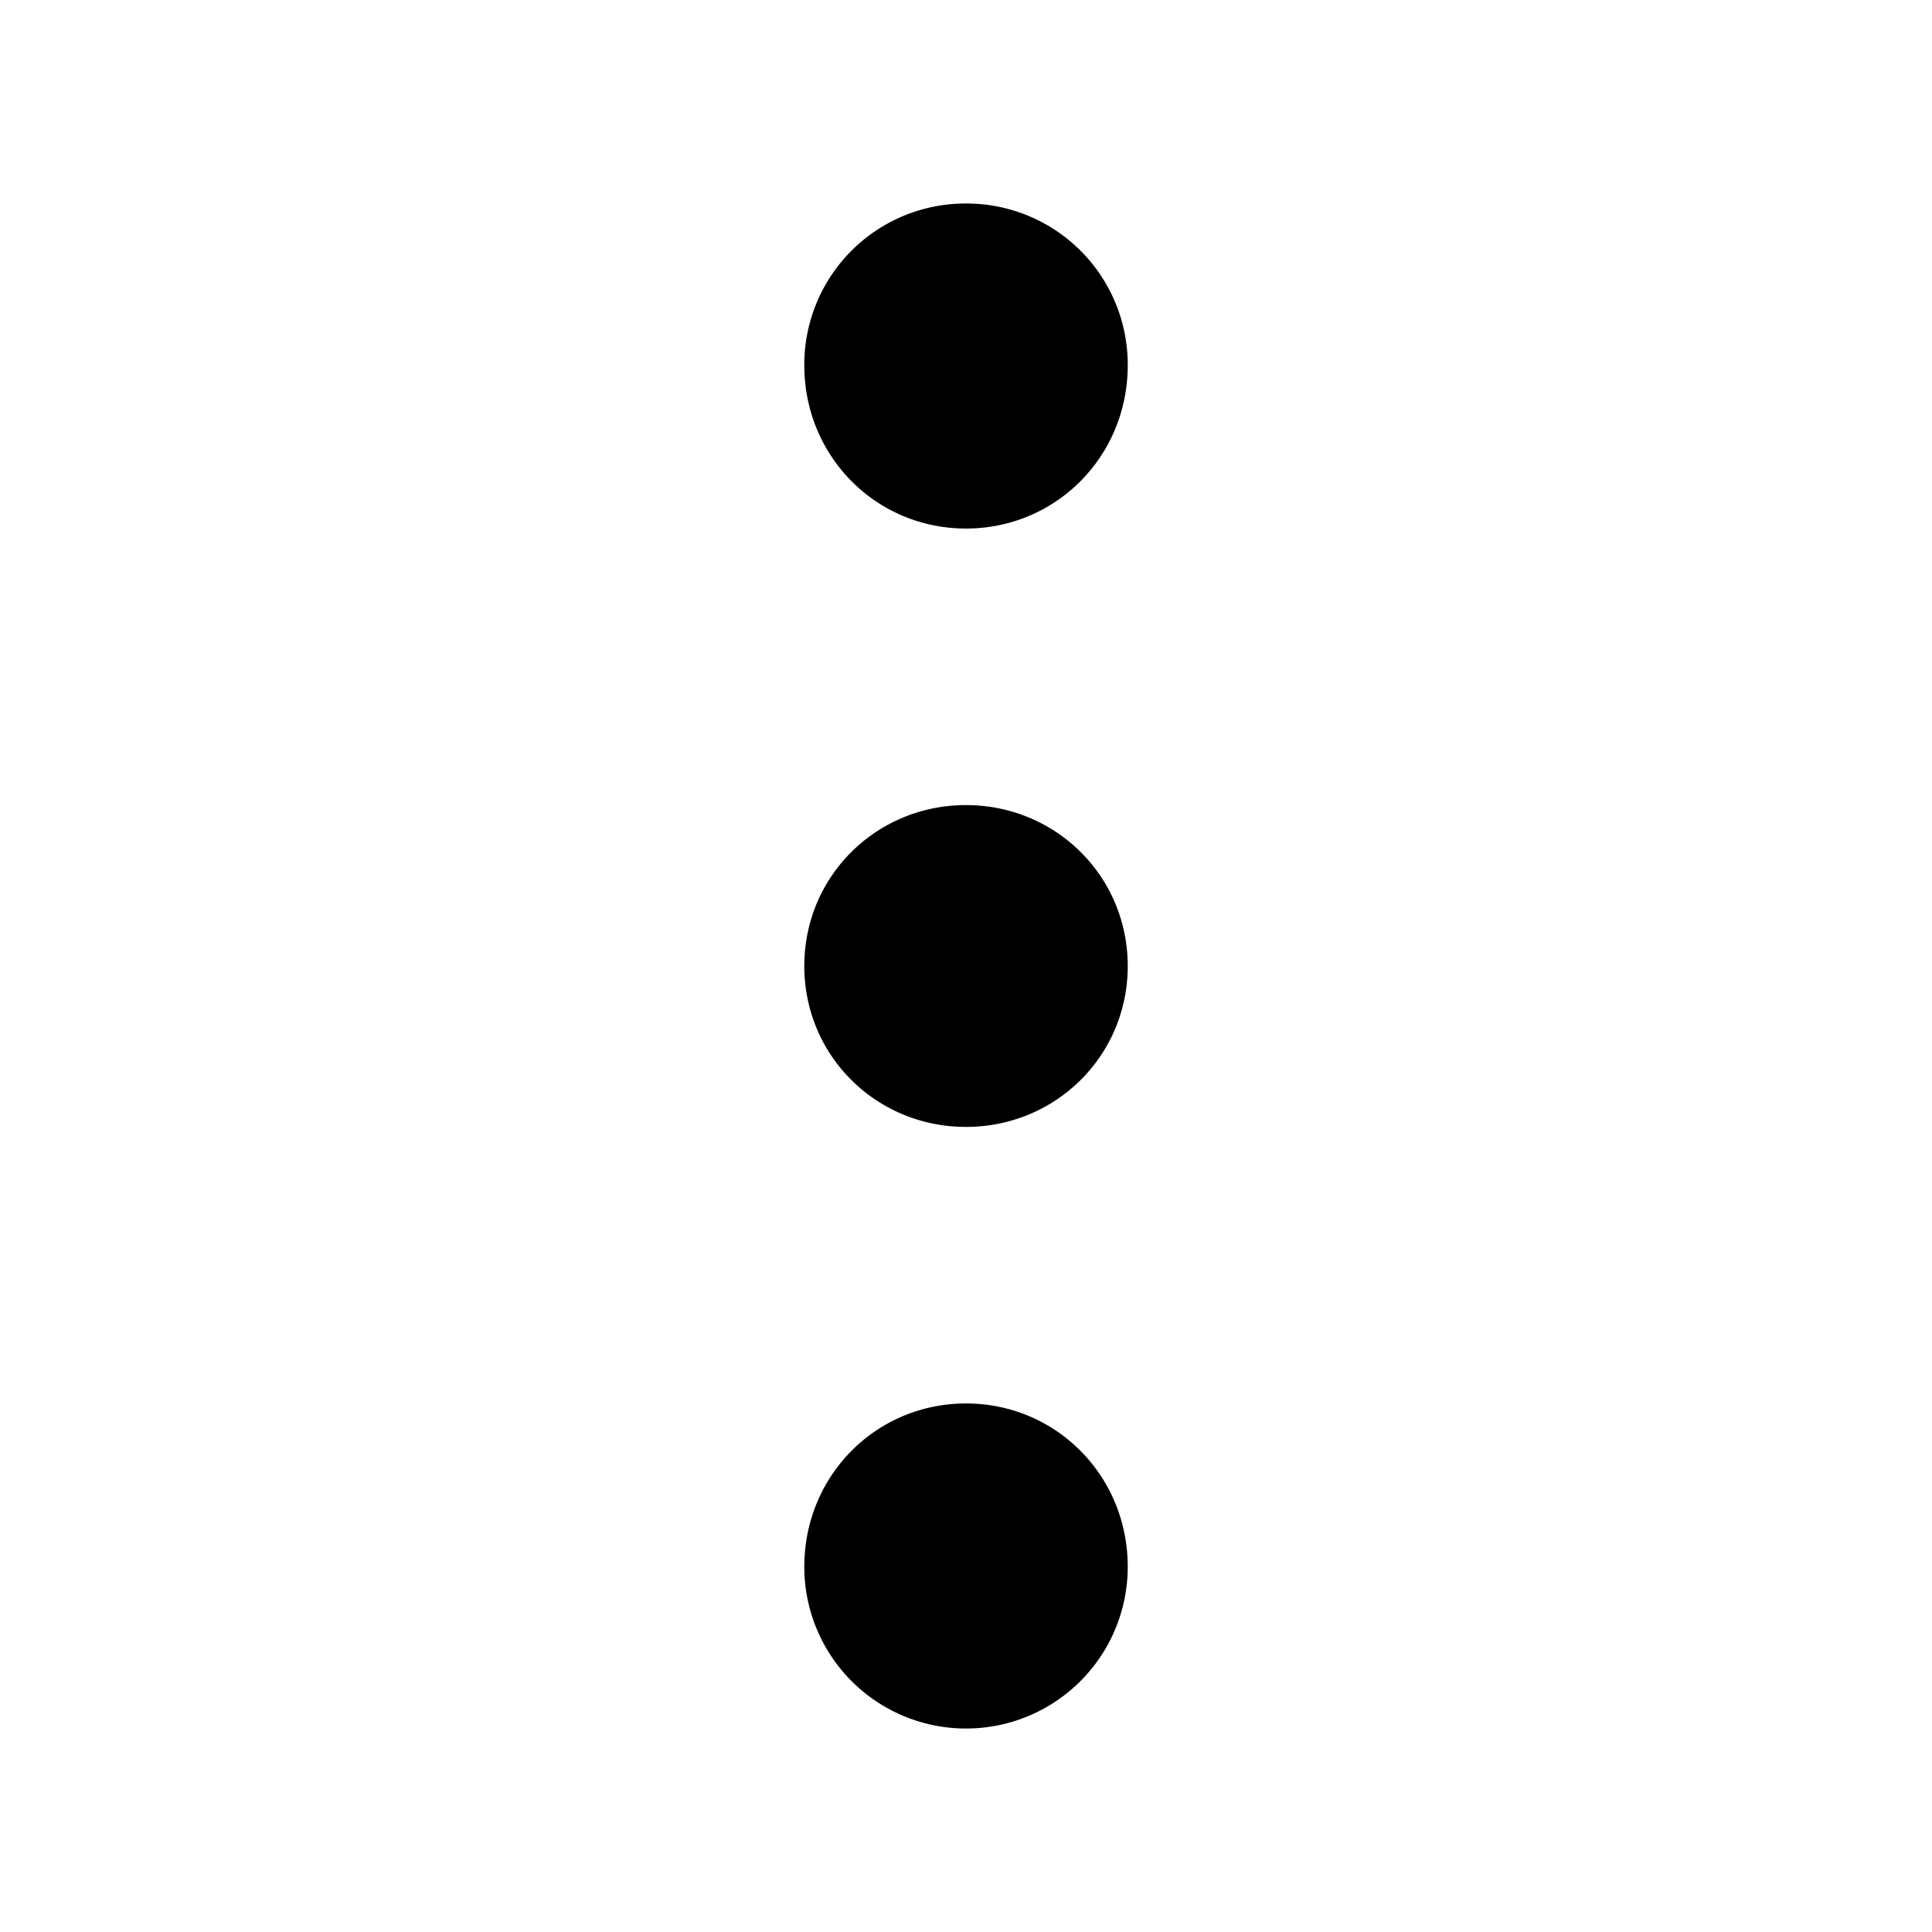 <svg xmlns="http://www.w3.org/2000/svg" width="1em" height="1em" viewBox="0 0 56 56"><path fill="currentColor" d="M28 15.32c-2.602 0-4.687-2.086-4.687-4.734A4.67 4.67 0 0 1 28 5.899a4.67 4.67 0 0 1 4.688 4.687c0 2.648-2.086 4.734-4.688 4.734m0 17.344c-2.602 0-4.687-2.062-4.687-4.664s2.085-4.664 4.687-4.664s4.688 2.062 4.688 4.664s-2.086 4.664-4.688 4.664m0 17.438a4.686 4.686 0 0 1-4.687-4.688c0-2.648 2.085-4.734 4.687-4.734s4.688 2.086 4.688 4.734A4.686 4.686 0 0 1 28 50.102"/></svg>